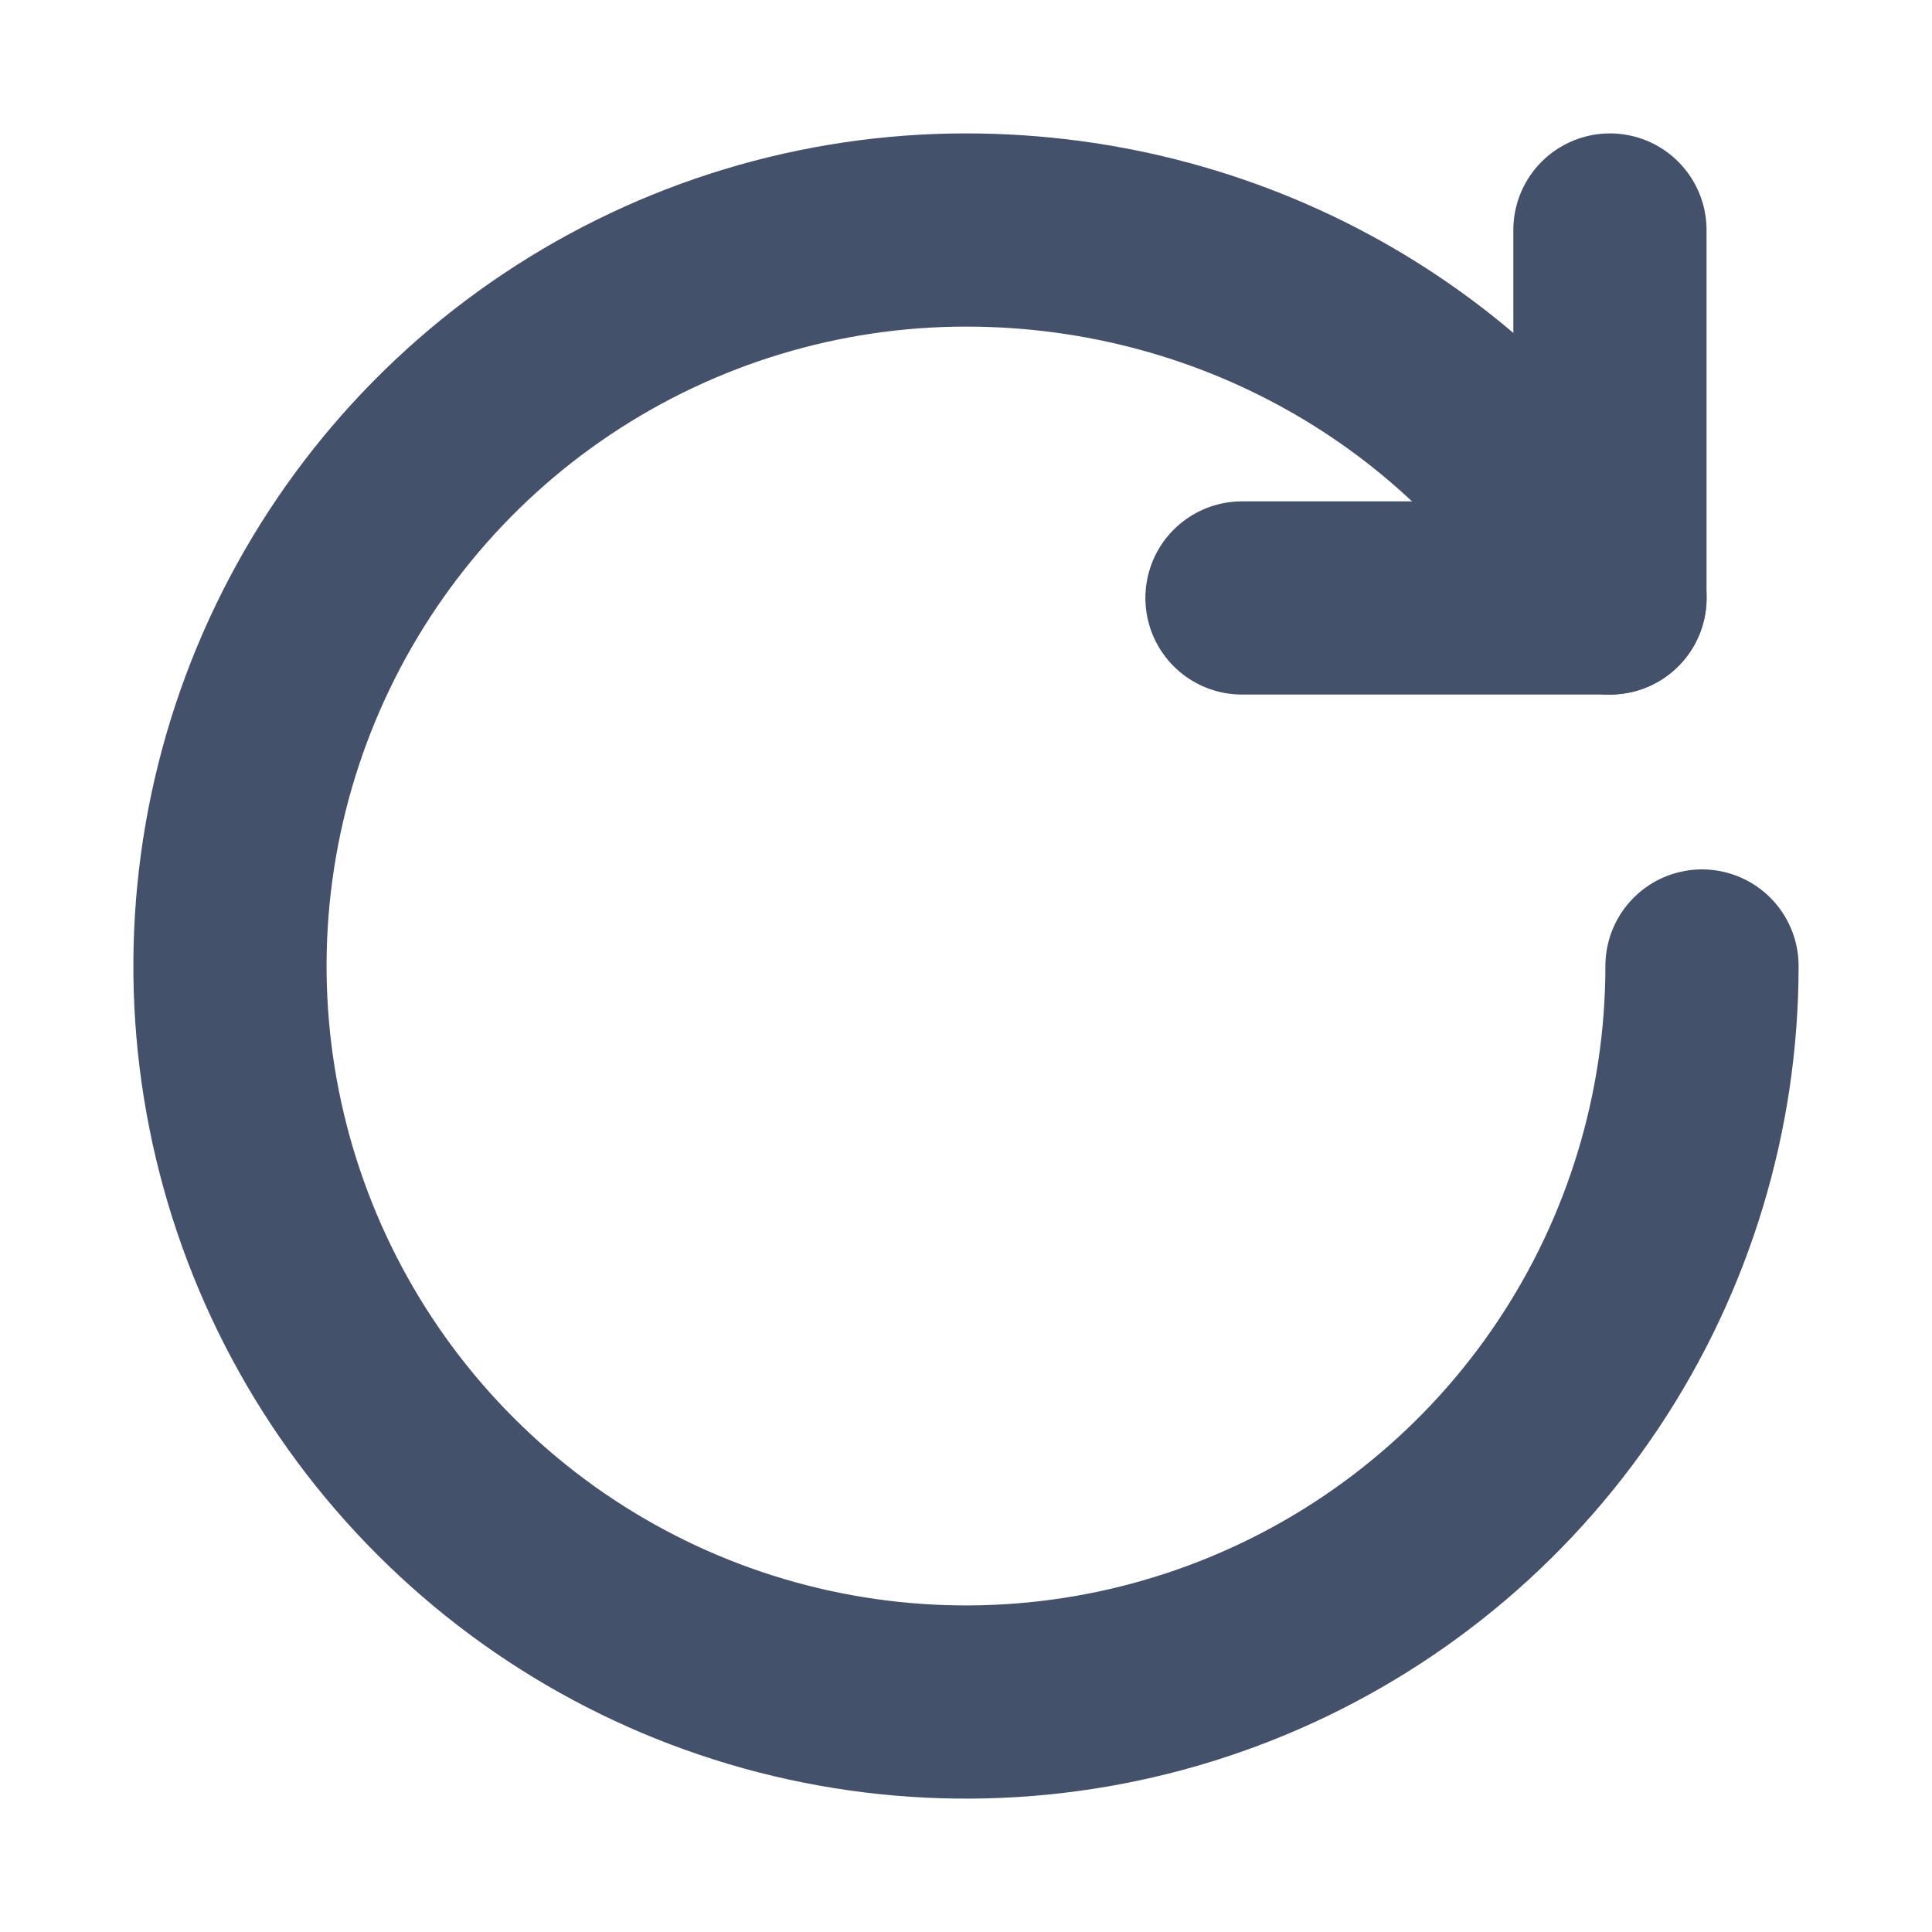 <svg width="20" height="20" viewBox="0 0 20 20" fill="none" xmlns="http://www.w3.org/2000/svg">
<path d="M16.667 6.19C15.355 3.891 12.836 2.381 10 2.381C8.493 2.381 7.02 2.828 5.767 3.665C4.514 4.502 3.538 5.692 2.961 7.084C2.384 8.476 2.233 10.008 2.527 11.486C2.821 12.964 3.547 14.322 4.613 15.387C5.678 16.453 7.036 17.179 8.514 17.473C9.992 17.767 11.524 17.616 12.916 17.039C14.308 16.462 15.498 15.486 16.335 14.233C17.172 12.98 17.619 11.507 17.619 10" stroke="#44516A" stroke-width="2" stroke-linecap="round" stroke-linejoin="round"/>
<path d="M12.857 6.19L16.666 6.19L16.666 2.381" stroke="#44516A" stroke-width="2" stroke-linecap="round" stroke-linejoin="round"/>
</svg>
